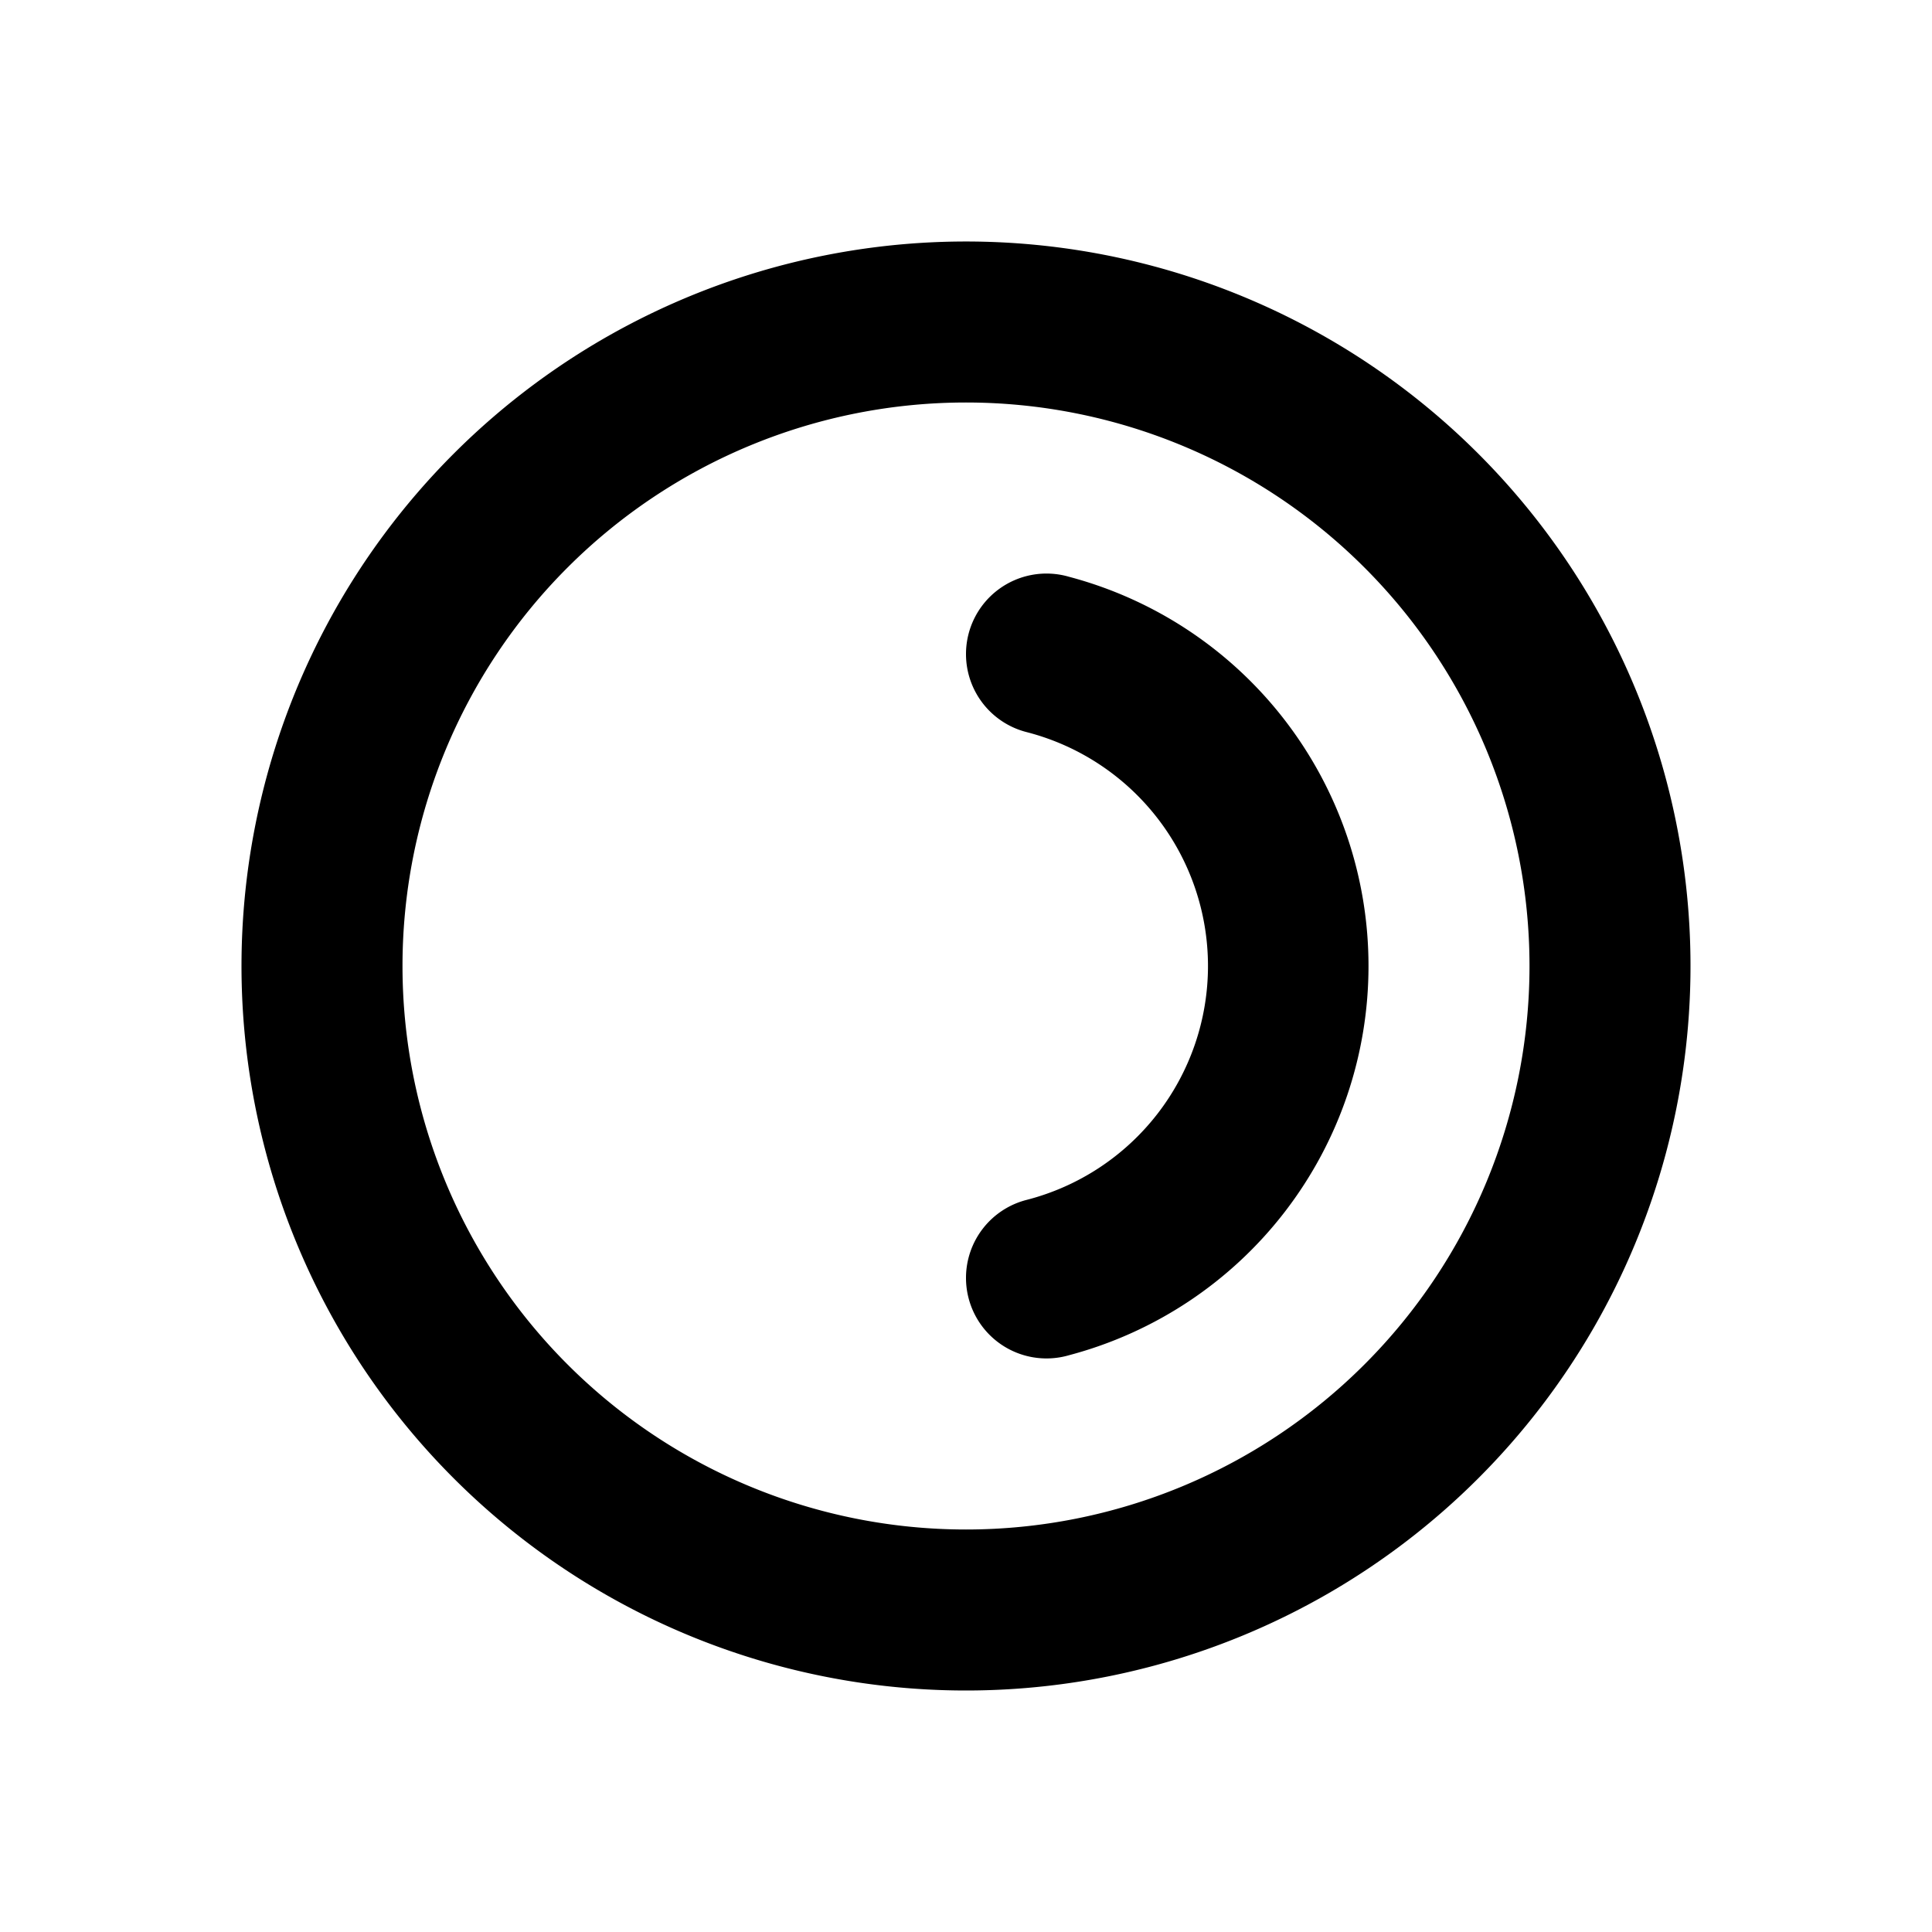<svg xmlns="http://www.w3.org/2000/svg" viewBox="0 0 48 48"><path d="M38,24A14,14,0,1,1,24,10,14,14,0,0,1,38,24m4,0A18,18,0,1,0,24,42,18,18,0,0,0,42,24Zm-8,0a10,10,0,0,0-7.44-9.67A2,2,0,0,0,24,16.26h0a2,2,0,0,0,1.51,1.93,6,6,0,0,1,0,11.62A2,2,0,0,0,24,31.74h0a2,2,0,0,0,2.56,1.93A10,10,0,0,0,34,24Z"/><rect width="48" height="48" style="fill:none"/></svg>